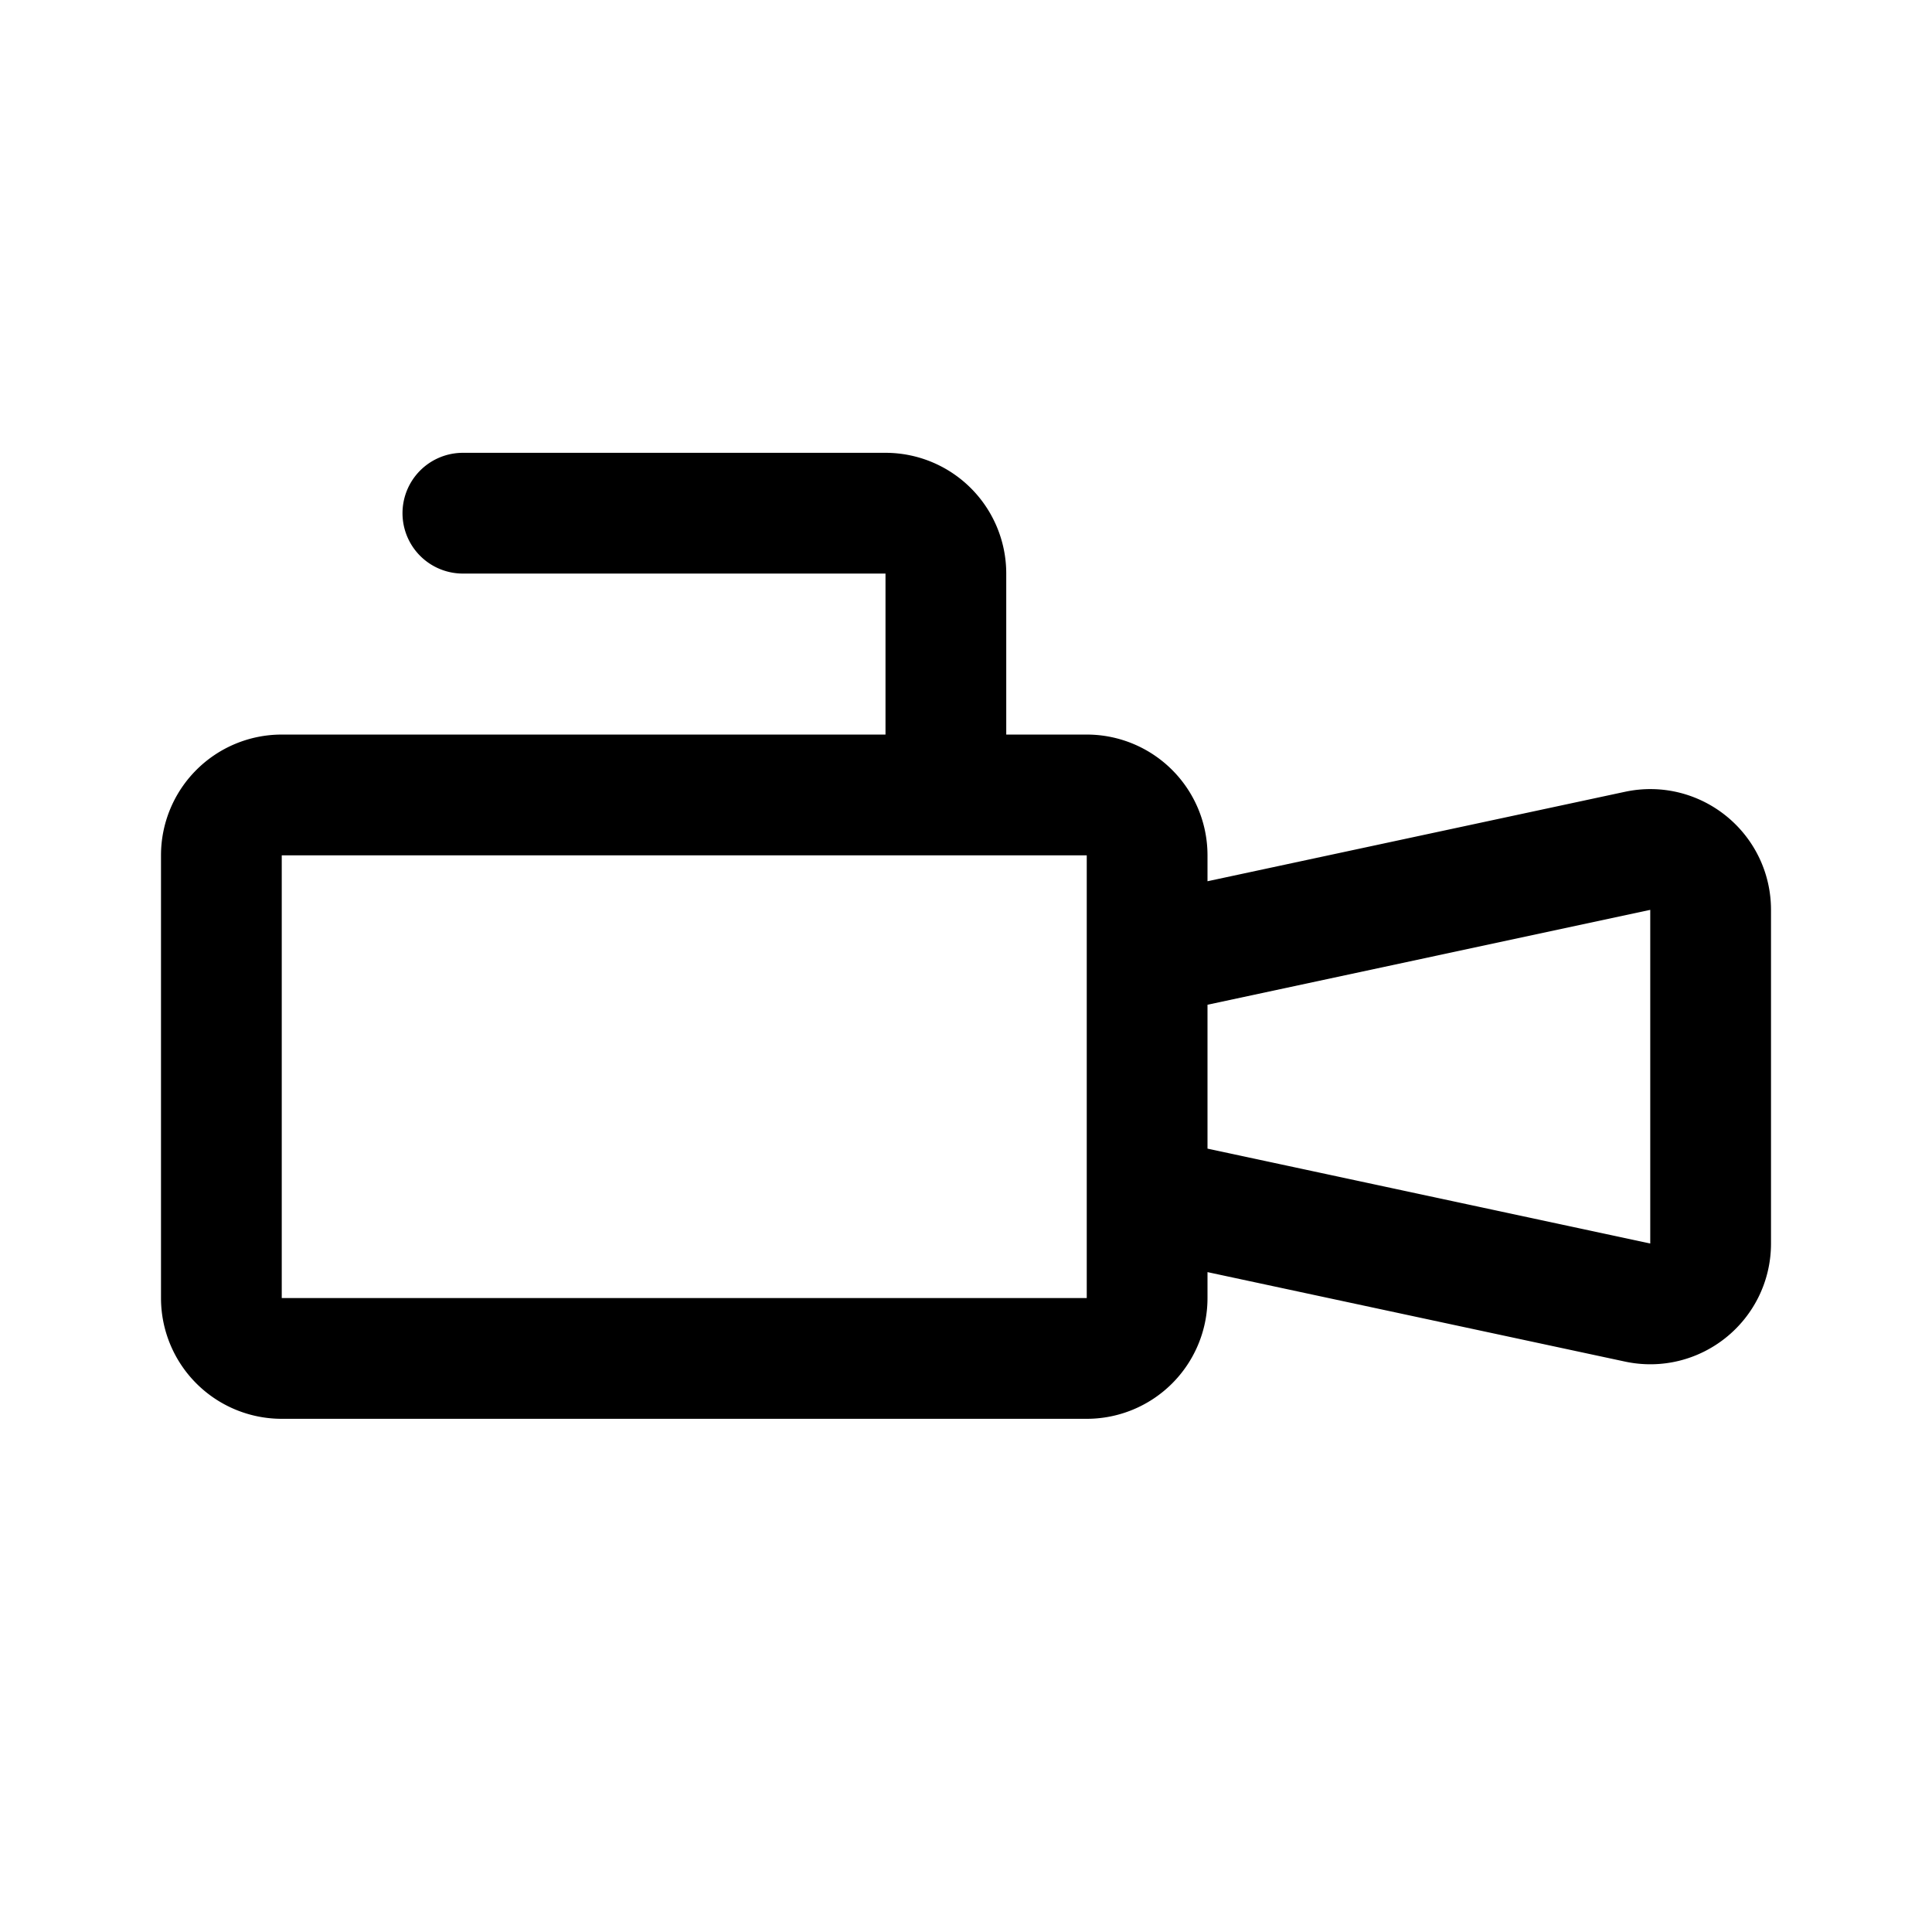 <svg xmlns="http://www.w3.org/2000/svg" width="192" height="192" fill="none" viewBox="0 0 192 192"><path stroke="#000" stroke-linecap="round" stroke-linejoin="round" stroke-width="12" d="M22 85a6 6 0 0 1 6-6h80a6 6 0 0 1 6 6v44a6 6 0 0 1-6 6H28a6 6 0 0 1-6-6zm92 10 48.743-10.445c3.735-.8 7.257 2.047 7.257 5.867v33.156c0 3.82-3.522 6.667-7.257 5.867l-44-9.429A6 6 0 0 1 114 114.15zM94 79V57a6 6 0 0 0-6-6H46"/></svg>